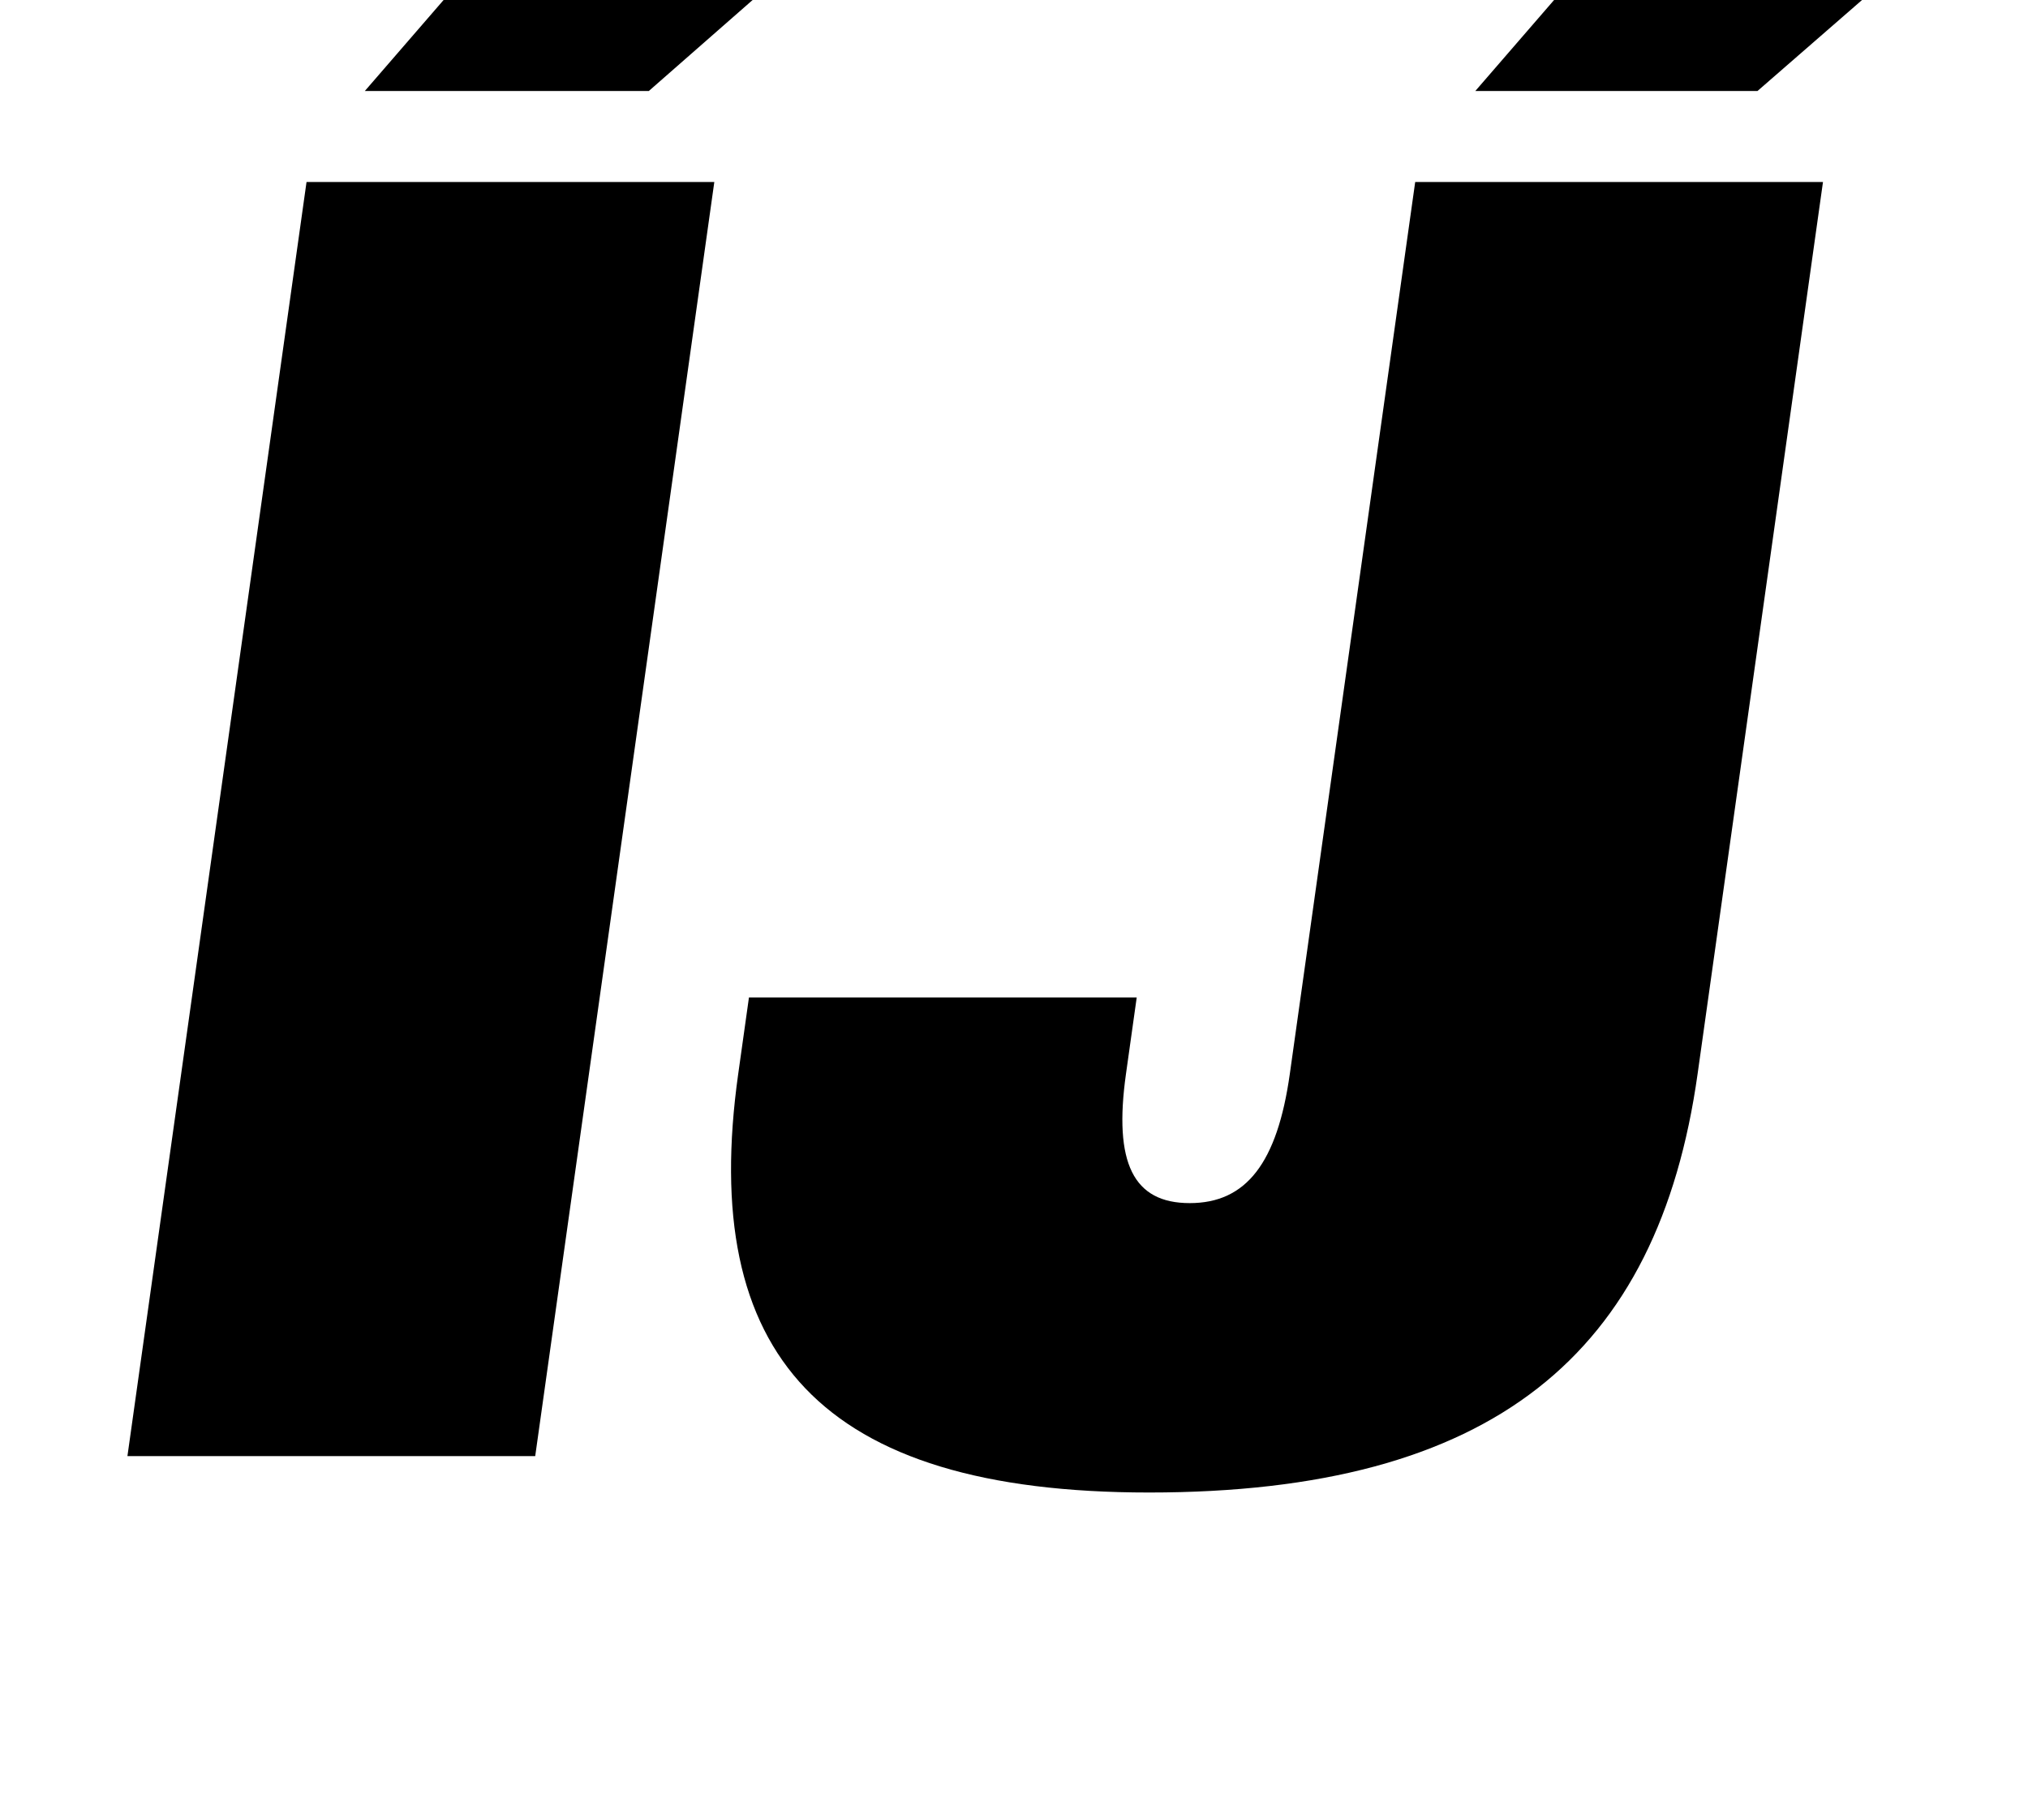 <?xml version="1.0" standalone="no"?>
<!DOCTYPE svg PUBLIC "-//W3C//DTD SVG 1.1//EN" "http://www.w3.org/Graphics/SVG/1.1/DTD/svg11.dtd" >
<svg xmlns="http://www.w3.org/2000/svg" xmlns:xlink="http://www.w3.org/1999/xlink" version="1.1" viewBox="-10 0 1114 1000">
  <g transform="matrix(1 0 0 -1 0 800)">
   <path fill="currentColor"
d="M158.38 700h224l-98.38 -700h-224zM395.51 210l5.9 42h213l-5.9 -42c-6.89 -49 4.021 -71 35.02 -71s48.09 22 54.98 71l68.87 490h224l-68.87 -490c-21.64 -154 -112.319 -230 -301.319 -230c-181 0 -247.32 76 -225.681 230zM190.399 750
l103.86 120h189l-136.86 -120h-156zM800.399 750l103.86 120h189l-137.86 -120h-155z" />
  </g>

</svg>
